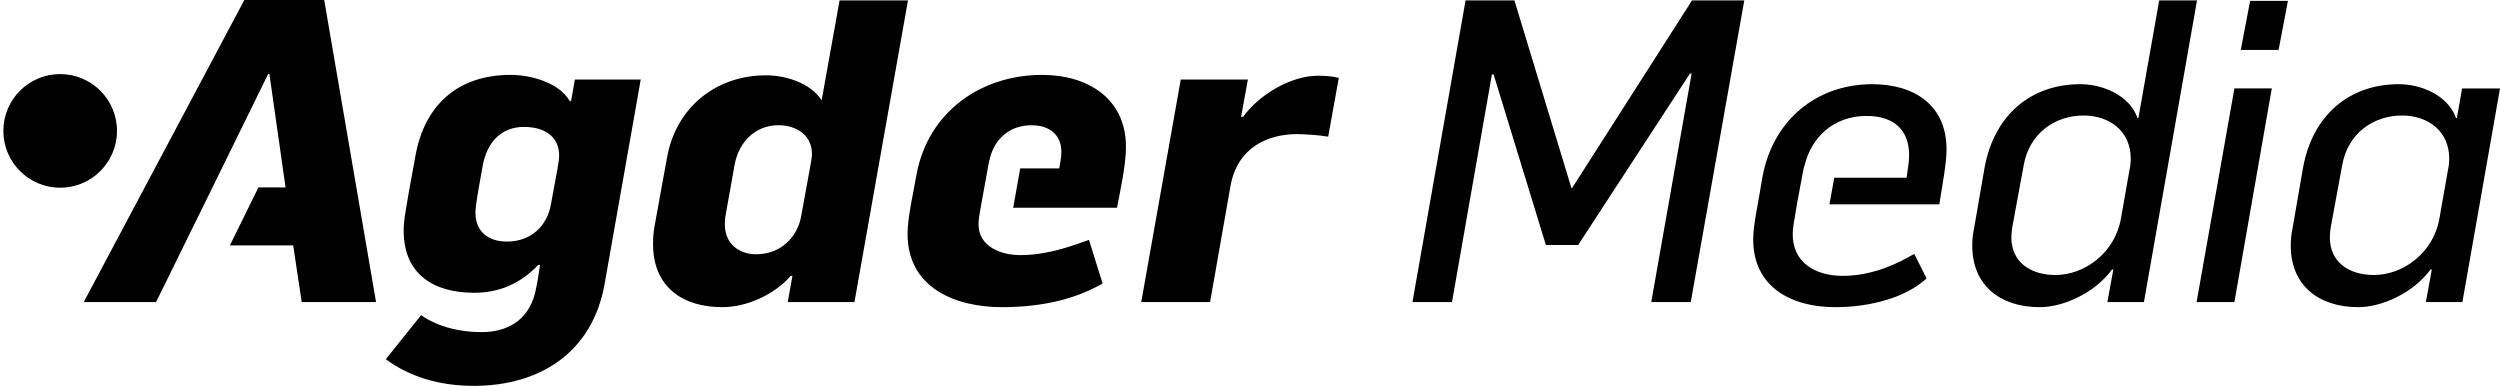 <svg height="96" viewBox="0 0 622 96" width="622" xmlns="http://www.w3.org/2000/svg"><path d="m403.787 159.747-1.804 9.937c-.003.014-.005.027-.007.041l-.011.062c-.21 1.334-.511 2.668-.511 4.002 0 5.579 5.603 7.684 10.359 7.684 6.765 0 12.685-2.211 17.125-3.789l3.383 10.842c-6.343 3.684-14.588 5.895-25.053 5.895-11.628 0-23.467-4.842-23.467-18.211 0-4.316 1.48-10.316 2.22-14.737 2.854-15.579 15.962-24.842 31.29-24.842 11.205 0 20.825 5.789 20.825 17.895 0 4.526-1.374 10.632-2.22 15.158h-25.837l1.751-9.789h9.71c.211-1.368.529-2.737.529-4.105 0-4.421-3.171-6.632-7.4-6.632-5.391 0-9.091 3.263-10.359 8.105-.097.387-.463 1.843-.521 2.484zm-188.589 19.306 7.095-14.421h6.754l-4.017-28.211h-.317l-12.908 26.297-14.331 29.13-.668 1.31h-17.971l39.958-75.158h19.873l12.896 75.158h-18.499l-2.114-14.105zm60.674 34.947c-8.668 0-16.068-2.316-21.882-6.632l8.774-10.947c4.44 3.053 9.937 4.211 15.011 4.211 7.4 0 12.368-3.789 13.636-11.053.423-1.895.634-3.789.951-5.684h-.423c-4.44 4.632-9.62 6.947-15.962 6.947-10.148 0-17.548-4.632-17.548-15.474 0-1.579.211-3.263.529-5.053.74-4.632 1.691-9.579 2.431-13.684 2.22-12.211 10.254-20 23.679-20 4.968 0 12.051 1.895 14.694 6.526h.317l.951-5.368h16.385c-1.48 8.316-7.505 42.421-8.985 50.842-2.96 16.842-15.856 25.368-32.558 25.368zm8.245-35.895c5.814 0 10.042-3.684 10.994-9.474 1.374-7.684 2.008-10.316 2.008-11.895 0-4.842-3.7-7.158-8.774-7.158-5.708 0-9.197 3.895-10.254 9.684-1.374 7.684-1.797 10-1.797 11.684 0 4.737 3.277 7.158 7.822 7.158zm53.594 16.316c-10.042 0-17.231-5.158-17.231-15.684 0-1.579.106-3.158.423-4.737 1.057-5.684 2.008-11.263 3.066-16.842 2.22-12.421 12.157-20.421 24.63-20.421 4.863 0 10.994 1.895 13.742 6.105h.106l4.44-24.737h17.019l-13.319 75.053h-16.596l1.163-6.526h-.423c-4.017 4.632-10.888 7.789-17.019 7.789zm8.457-13.158c5.814 0 10.254-4 11.205-9.684l2.431-13.368c.106-.632.211-1.263.211-1.895 0-4.737-3.911-7.158-8.351-7.158-5.814 0-9.831 4.211-10.888 9.789l-2.326 13.053c-.106.632-.106 1.263-.106 1.895 0 4.632 3.383 7.368 7.822 7.368zm95.772 11.895 9.831-55.368h16.702l-1.691 9.263h.529c3.911-5.474 11.839-10.211 18.605-10.211 1.48 0 3.594.105 5.18.526l-2.643 14.632c-2.537-.421-6.131-.632-7.717-.632-7.4 0-14.905 3.368-16.596 12.947l-5.074 28.842zm164.449-31.377-1.304 6.953c-.11.551-.189 1.033-.236 1.445-.573 3.254-.822 4.737-.822 6.138 0 6.842 5.391 10.316 12.474 10.316 7.822 0 14.376-3.474 17.759-5.474l3.066 6.105c-5.074 4.737-13.954 7.158-22.727 7.158-10.994 0-20.402-5.053-20.402-16.842 0-3.789 1.163-8.421 2.326-15.684 2.643-14.105 13.531-22.947 27.273-22.947 10.571 0 18.499 5.263 18.499 16.211 0 3.474-.951 8.316-1.797 13.684h-27.326l1.186-6.632h18c.423-2.842.634-4.211.634-5.579 0-6.211-3.7-9.789-10.571-9.789-8.404 0-13.781 5.51-15.404 12.191-.165.412-.287.865-.368 1.36l-.033.177c-.096.429-.181.866-.227 1.21zm164.183-21.777h9.429l-9.358 53.155h-9.091l1.48-8.105h-.317c-4.44 6-12.262 9.368-17.971 9.368-10.042 0-16.808-5.579-16.808-15.263 0-1.474.106-2.737.423-4.211l2.643-15.263c2.431-13.263 11.734-20.737 23.784-20.737 5.603 0 12.262 2.737 14.271 8.421h.211zm-21.917 46.418c7.188 0 14.799-5.474 16.279-14.105l2.114-12c.211-.947.317-1.895.317-2.842 0-6.947-5.391-10.737-11.734-10.737-7.082 0-13.531 4.421-14.905 12.421l-2.854 15.474c-.106.842-.211 1.579-.211 2.421 0 6 4.545 9.368 10.994 9.368zm-239.237 6.737 13.214-75.053h12.157l14.165 46.632h.211l29.81-46.632h13.002l-13.319 75.053h-9.831l10.042-56.842h-.423l-27.801 42.632h-8.034l-13.002-42.421h-.423l-9.937 56.632zm156.089 1.263c-10.042 0-16.808-5.579-16.808-15.263 0-1.474.106-2.737.423-4.211l2.643-15.263c2.431-13.263 11.734-20.737 23.784-20.737 5.603 0 12.262 2.737 14.271 8.421h.211l5.18-29.263h9.408l-13.214 75.053h-9.091l1.48-8.105h-.317c-4.44 6-12.262 9.368-17.971 9.368zm3.911-8c7.188 0 14.799-5.474 16.279-14.105l2.114-12c.211-.947.317-1.895.317-2.842 0-6.947-5.391-10.737-11.734-10.737-7.082 0-13.531 4.421-14.905 12.421l-2.854 15.474c-.106.842-.211 1.579-.211 2.421 0 6 4.545 9.368 10.994 9.368zm35.092 6.737 9.408-53.158h9.302l-9.302 53.158zm10.994-62.737 2.326-12.211h9.408l-2.326 12.211zm-542.534 34.279c-7.807 0-14.135-6.328-14.135-14.134 0-7.806 6.328-14.134 14.135-14.134s14.135 6.328 14.135 14.134c0 7.806-6.328 14.134-14.135 14.134z" fill-rule="evenodd" transform="translate(-158 -118)"/></svg>